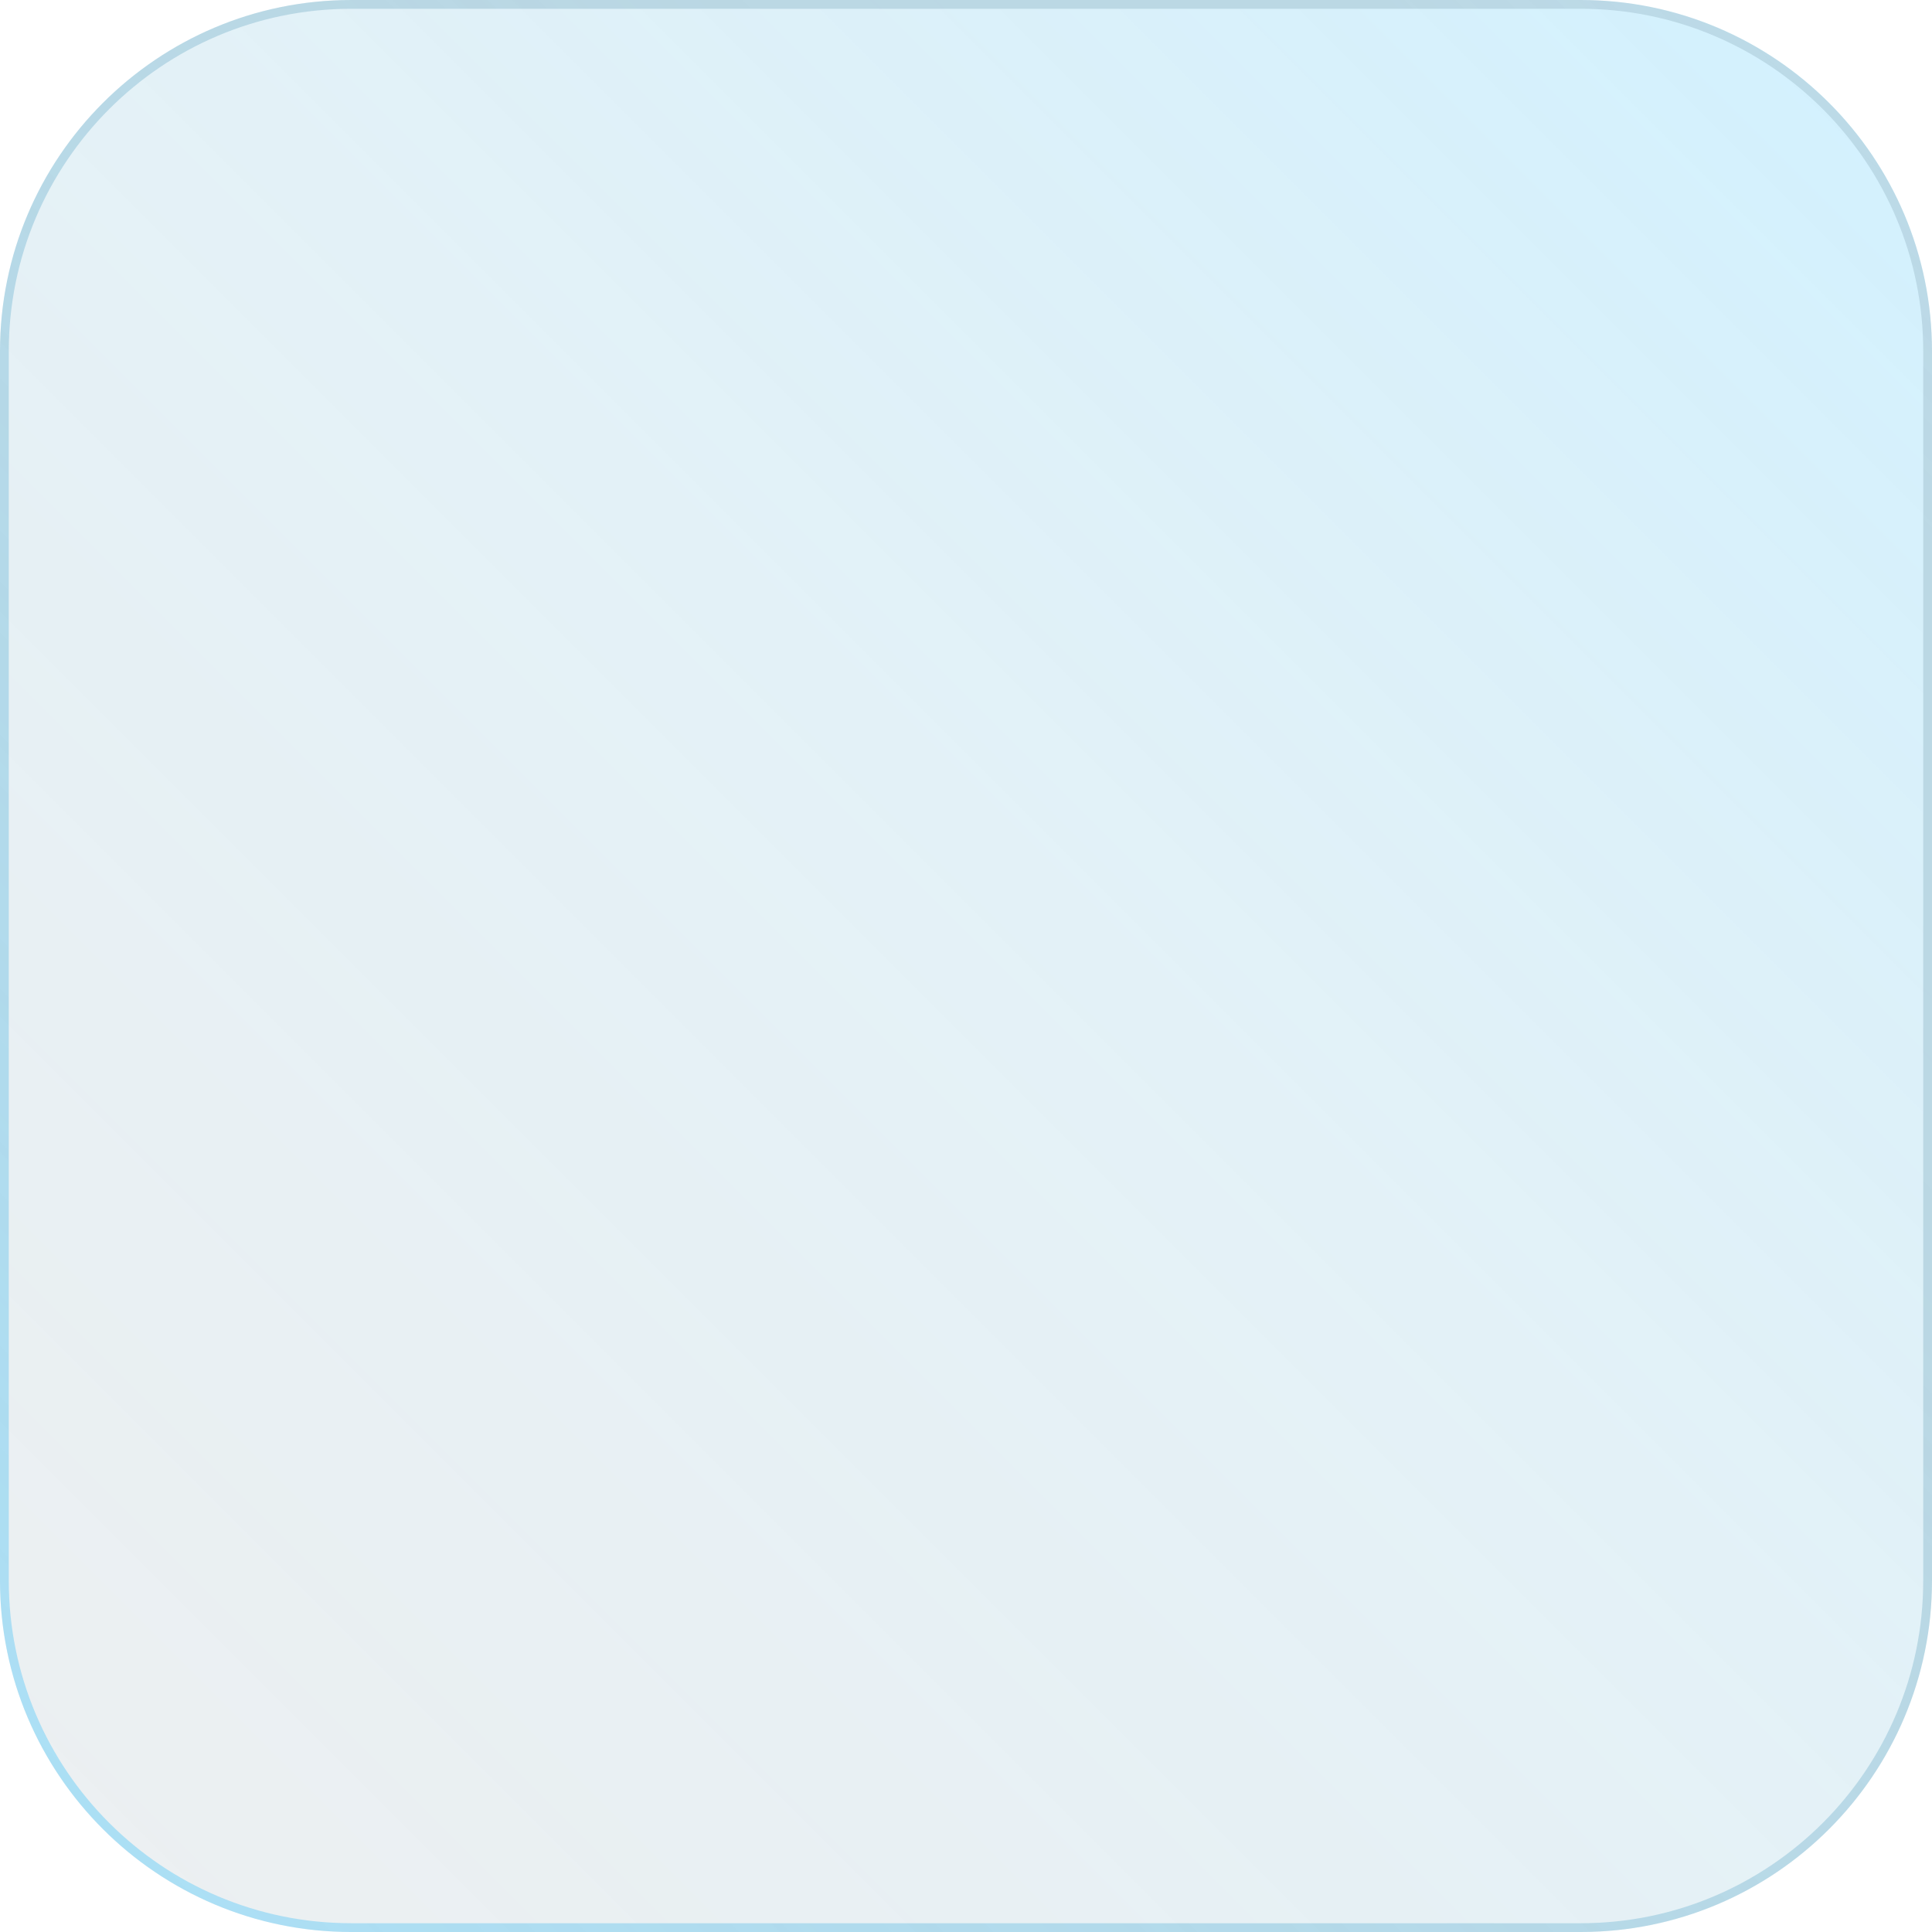 <svg version="1.2" xmlns="http://www.w3.org/2000/svg" viewBox="0 0 220 220" width="220" height="220"><defs><linearGradient id="P" gradientUnits="userSpaceOnUse"/><linearGradient id="g1" x2="1" href="#P" gradientTransform="matrix(-220,220,-220,-220,220,0)"><stop stop-color="#00b3ff" stop-opacity=".5"/><stop offset=".47" stop-color="#0082b8" stop-opacity=".3"/><stop offset="1" stop-color="#002f43" stop-opacity=".2"/></linearGradient><linearGradient id="g2" x2="1" href="#P" gradientTransform="matrix(220,-220,220,220,-1,220)"><stop stop-color="#00b3ff" stop-opacity=".5"/><stop offset="1" stop-color="#002f43" stop-opacity=".2"/></linearGradient></defs><style>.a{opacity:.6;fill:url(#g1)}.b{fill:none;stroke:url(#g2)}</style><g style="opacity:.6"><path class="a" d="m220 40c0-22.1-17.9-40-40-40h-140c-22.1 0-40 17.9-40 40v140c0 22.1 17.9 40 40 40h140c22.1 0 40-17.9 40-40z"/><path class="b" d="m219.5 40c0-21.8-17.7-39.5-39.5-39.5h-140c-21.8 0-39.5 17.7-39.5 39.5v140c0 21.8 17.7 39.5 39.5 39.5h140c21.8 0 39.5-17.7 39.5-39.5z"/></g></svg>